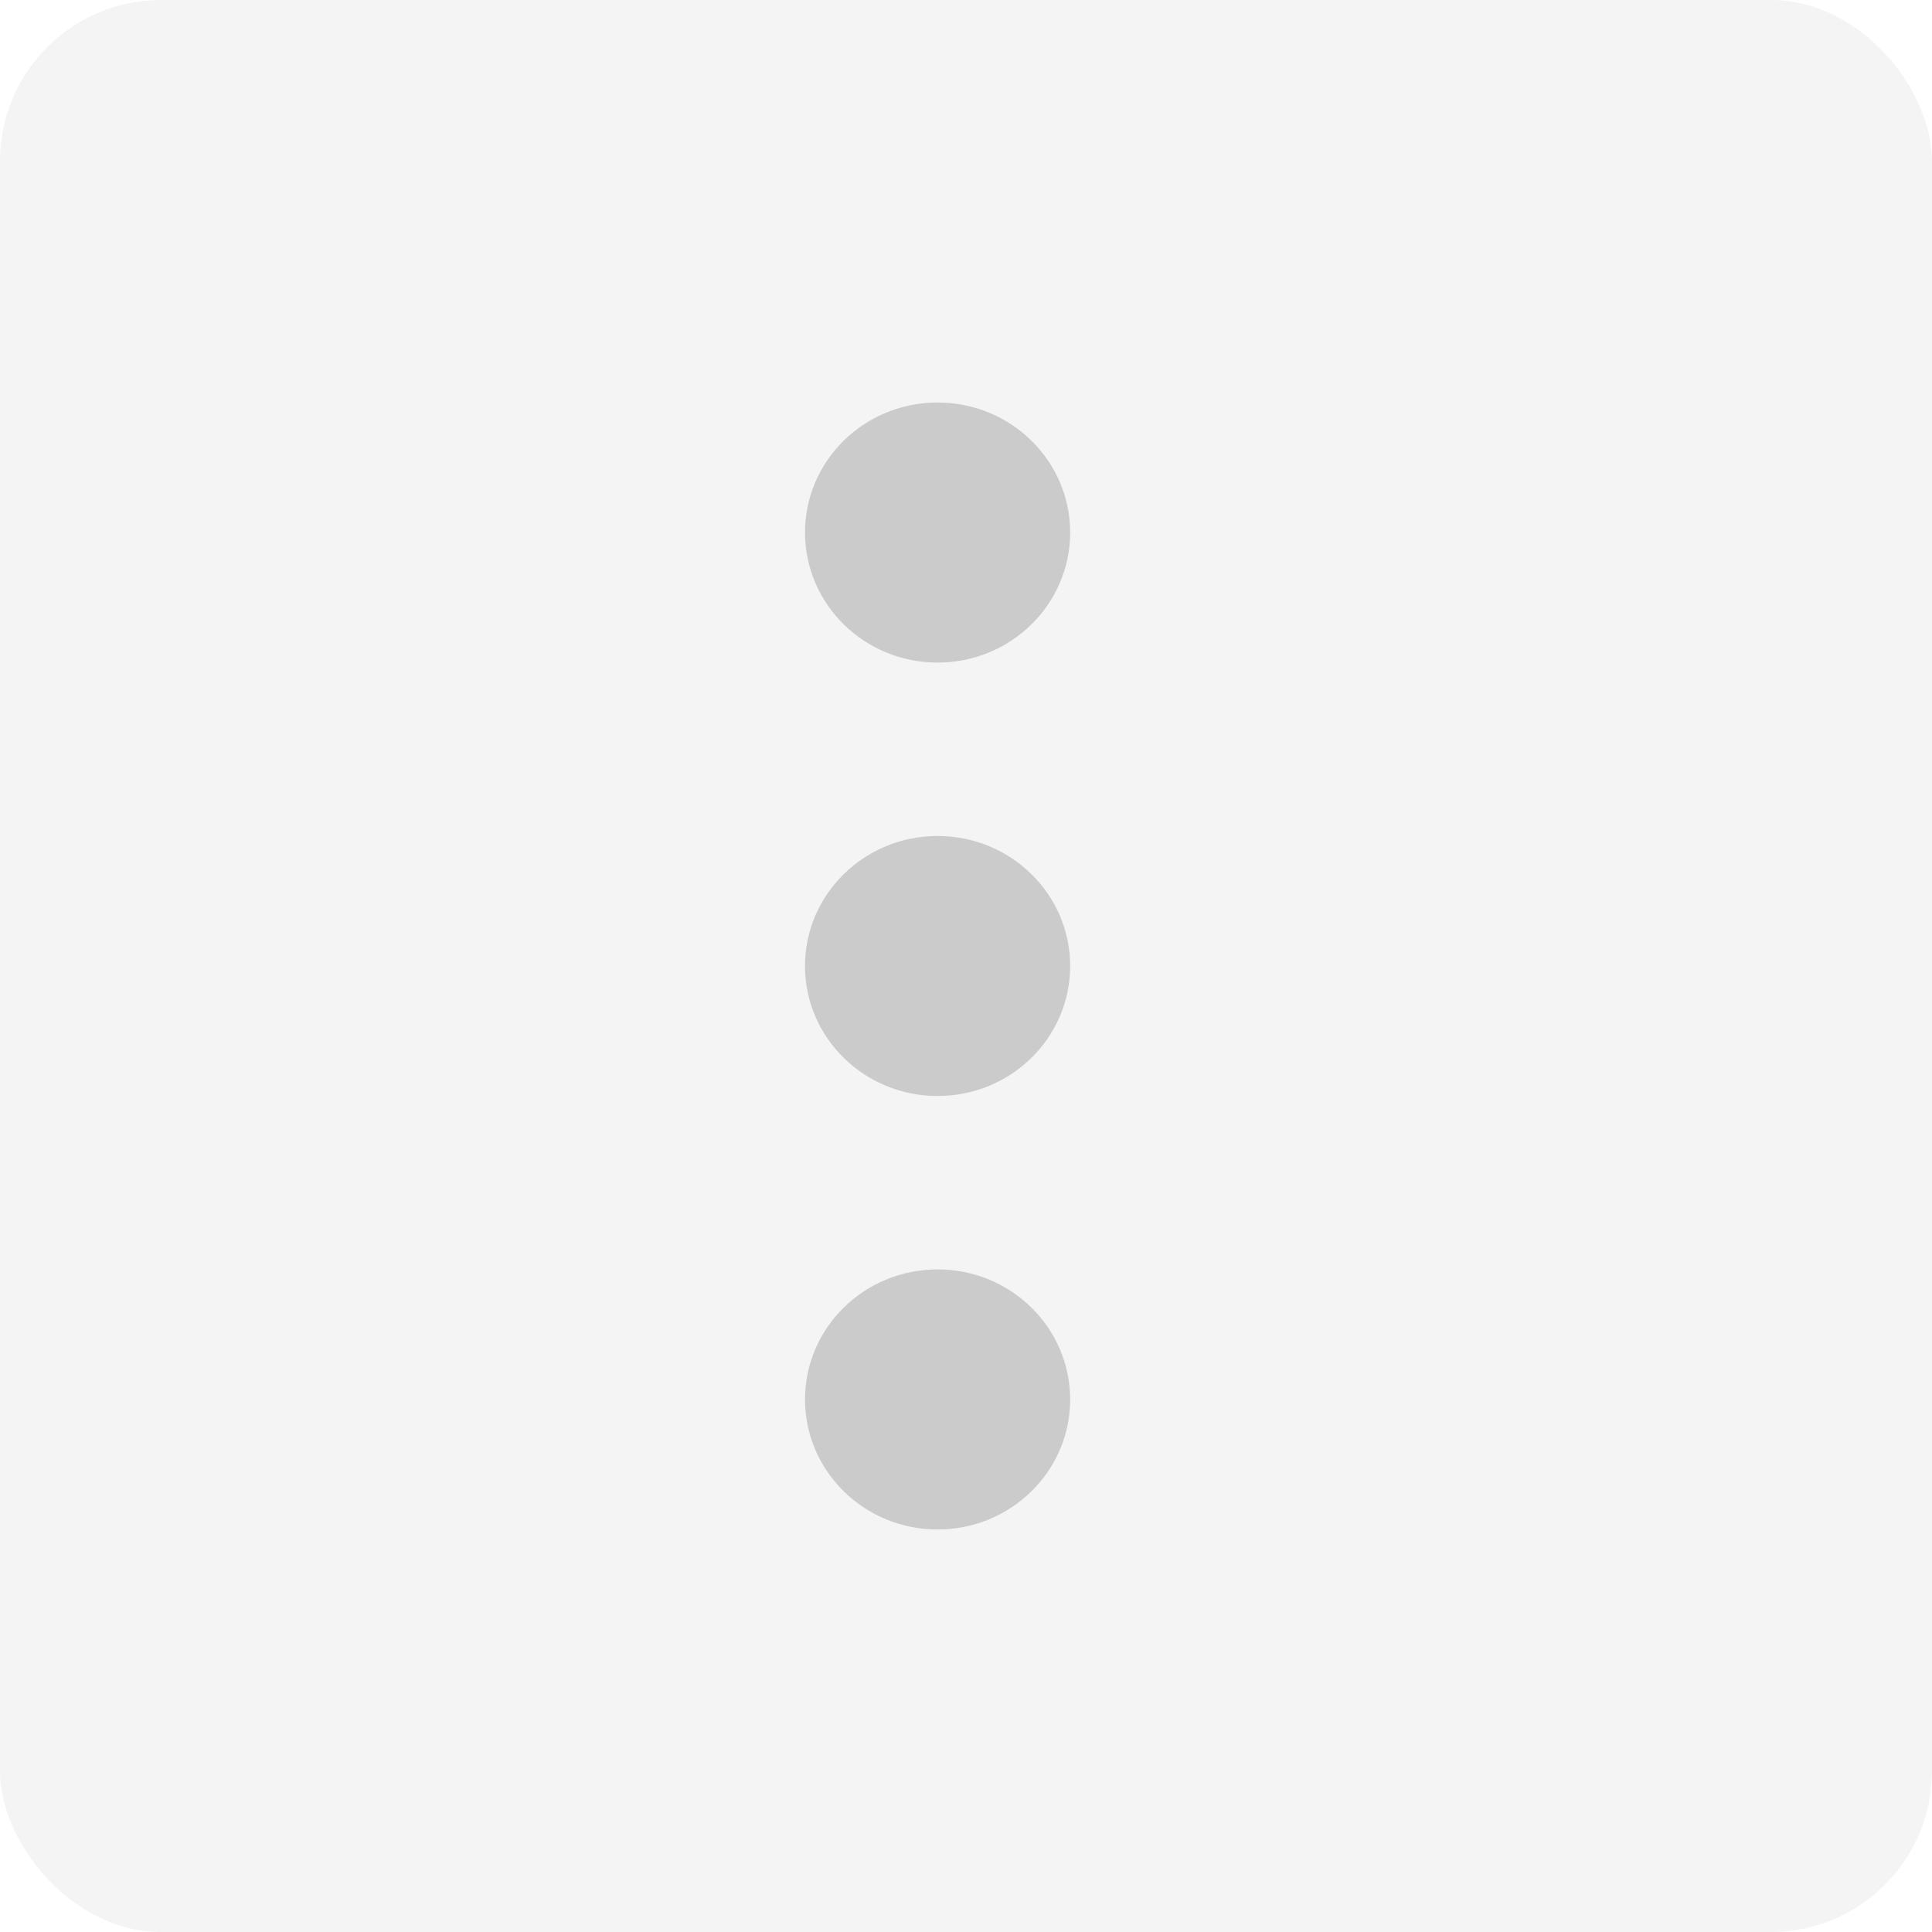 <svg width="24" height="24" viewBox="0 0 24 24" fill="none" xmlns="http://www.w3.org/2000/svg">
<rect width="24" height="24" fill="white"/>
<path d="M11.647 15.769C12.557 15.769 13.294 16.493 13.294 17.385C13.294 18.276 12.557 19 11.647 19C10.737 19 10 18.276 10 17.385C10 16.493 10.737 15.769 11.647 15.769ZM11.647 10.385C12.557 10.385 13.294 11.108 13.294 12C13.294 12.892 12.557 13.615 11.647 13.615C10.737 13.615 10 12.892 10 12C10 11.108 10.737 10.385 11.647 10.385ZM11.647 8.231C10.737 8.231 10 7.507 10 6.615C10 5.723 10.737 5 11.647 5C12.557 5 13.294 5.723 13.294 6.615C13.294 7.507 12.557 8.231 11.647 8.231Z" fill="#CCCCCC"/>
<rect opacity="0.2" width="24" height="24" rx="2" fill="#CCCCCC"/>
</svg>
